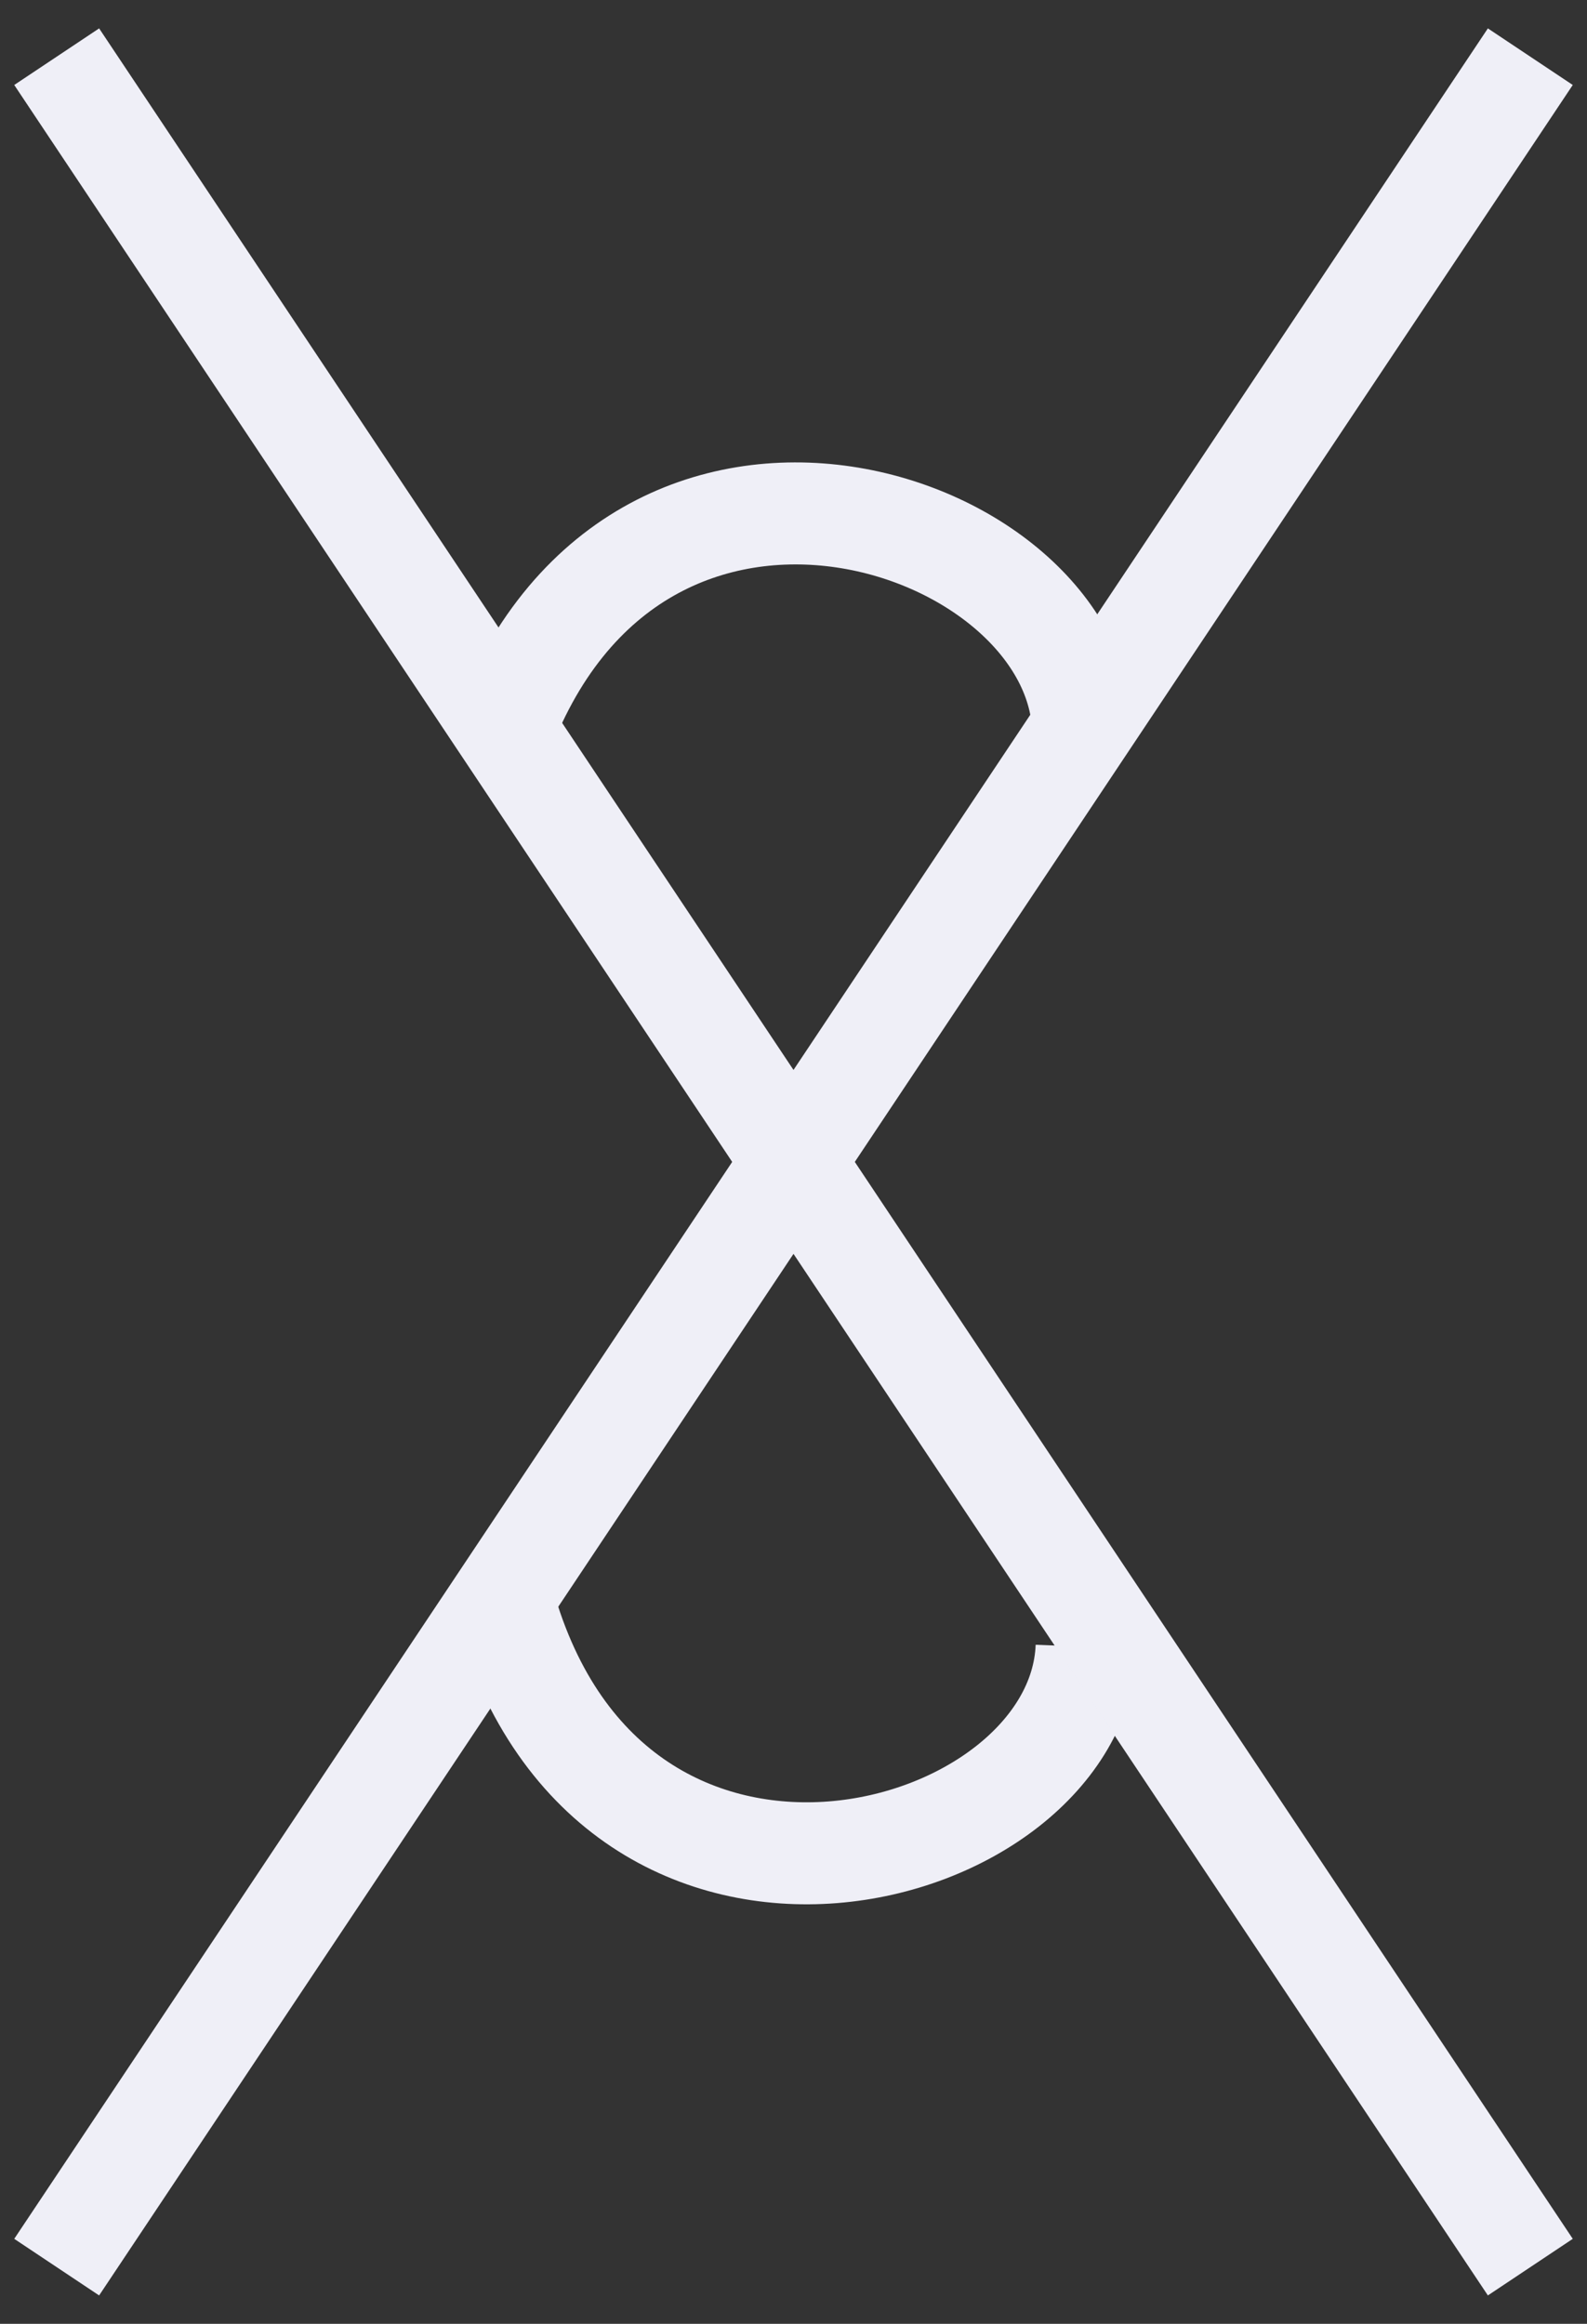 <svg width="28" height="41" viewBox="0 0 28 41" fill="none" xmlns="http://www.w3.org/2000/svg">
<rect x="0" y="0" width="28" height="41" fill="#333333" stroke="none"/>
<path d="M19.111 13.044C19.221 9.2 11.191 6.406 8.798 13.115" stroke="#EFEFF7" stroke-width="1.8"/>
<path d="M19.172 29.055C19.02 32.897 10.818 35.138 8.888 28.281" stroke="#EFEFF7" stroke-width="1.8"/>
<path d="M1 1L27 40" stroke="#EFEFF7" stroke-width="1.8"/>
<path d="M27 1L1 40" stroke="#EFEFF7" stroke-width="1.8"/>
</svg>
